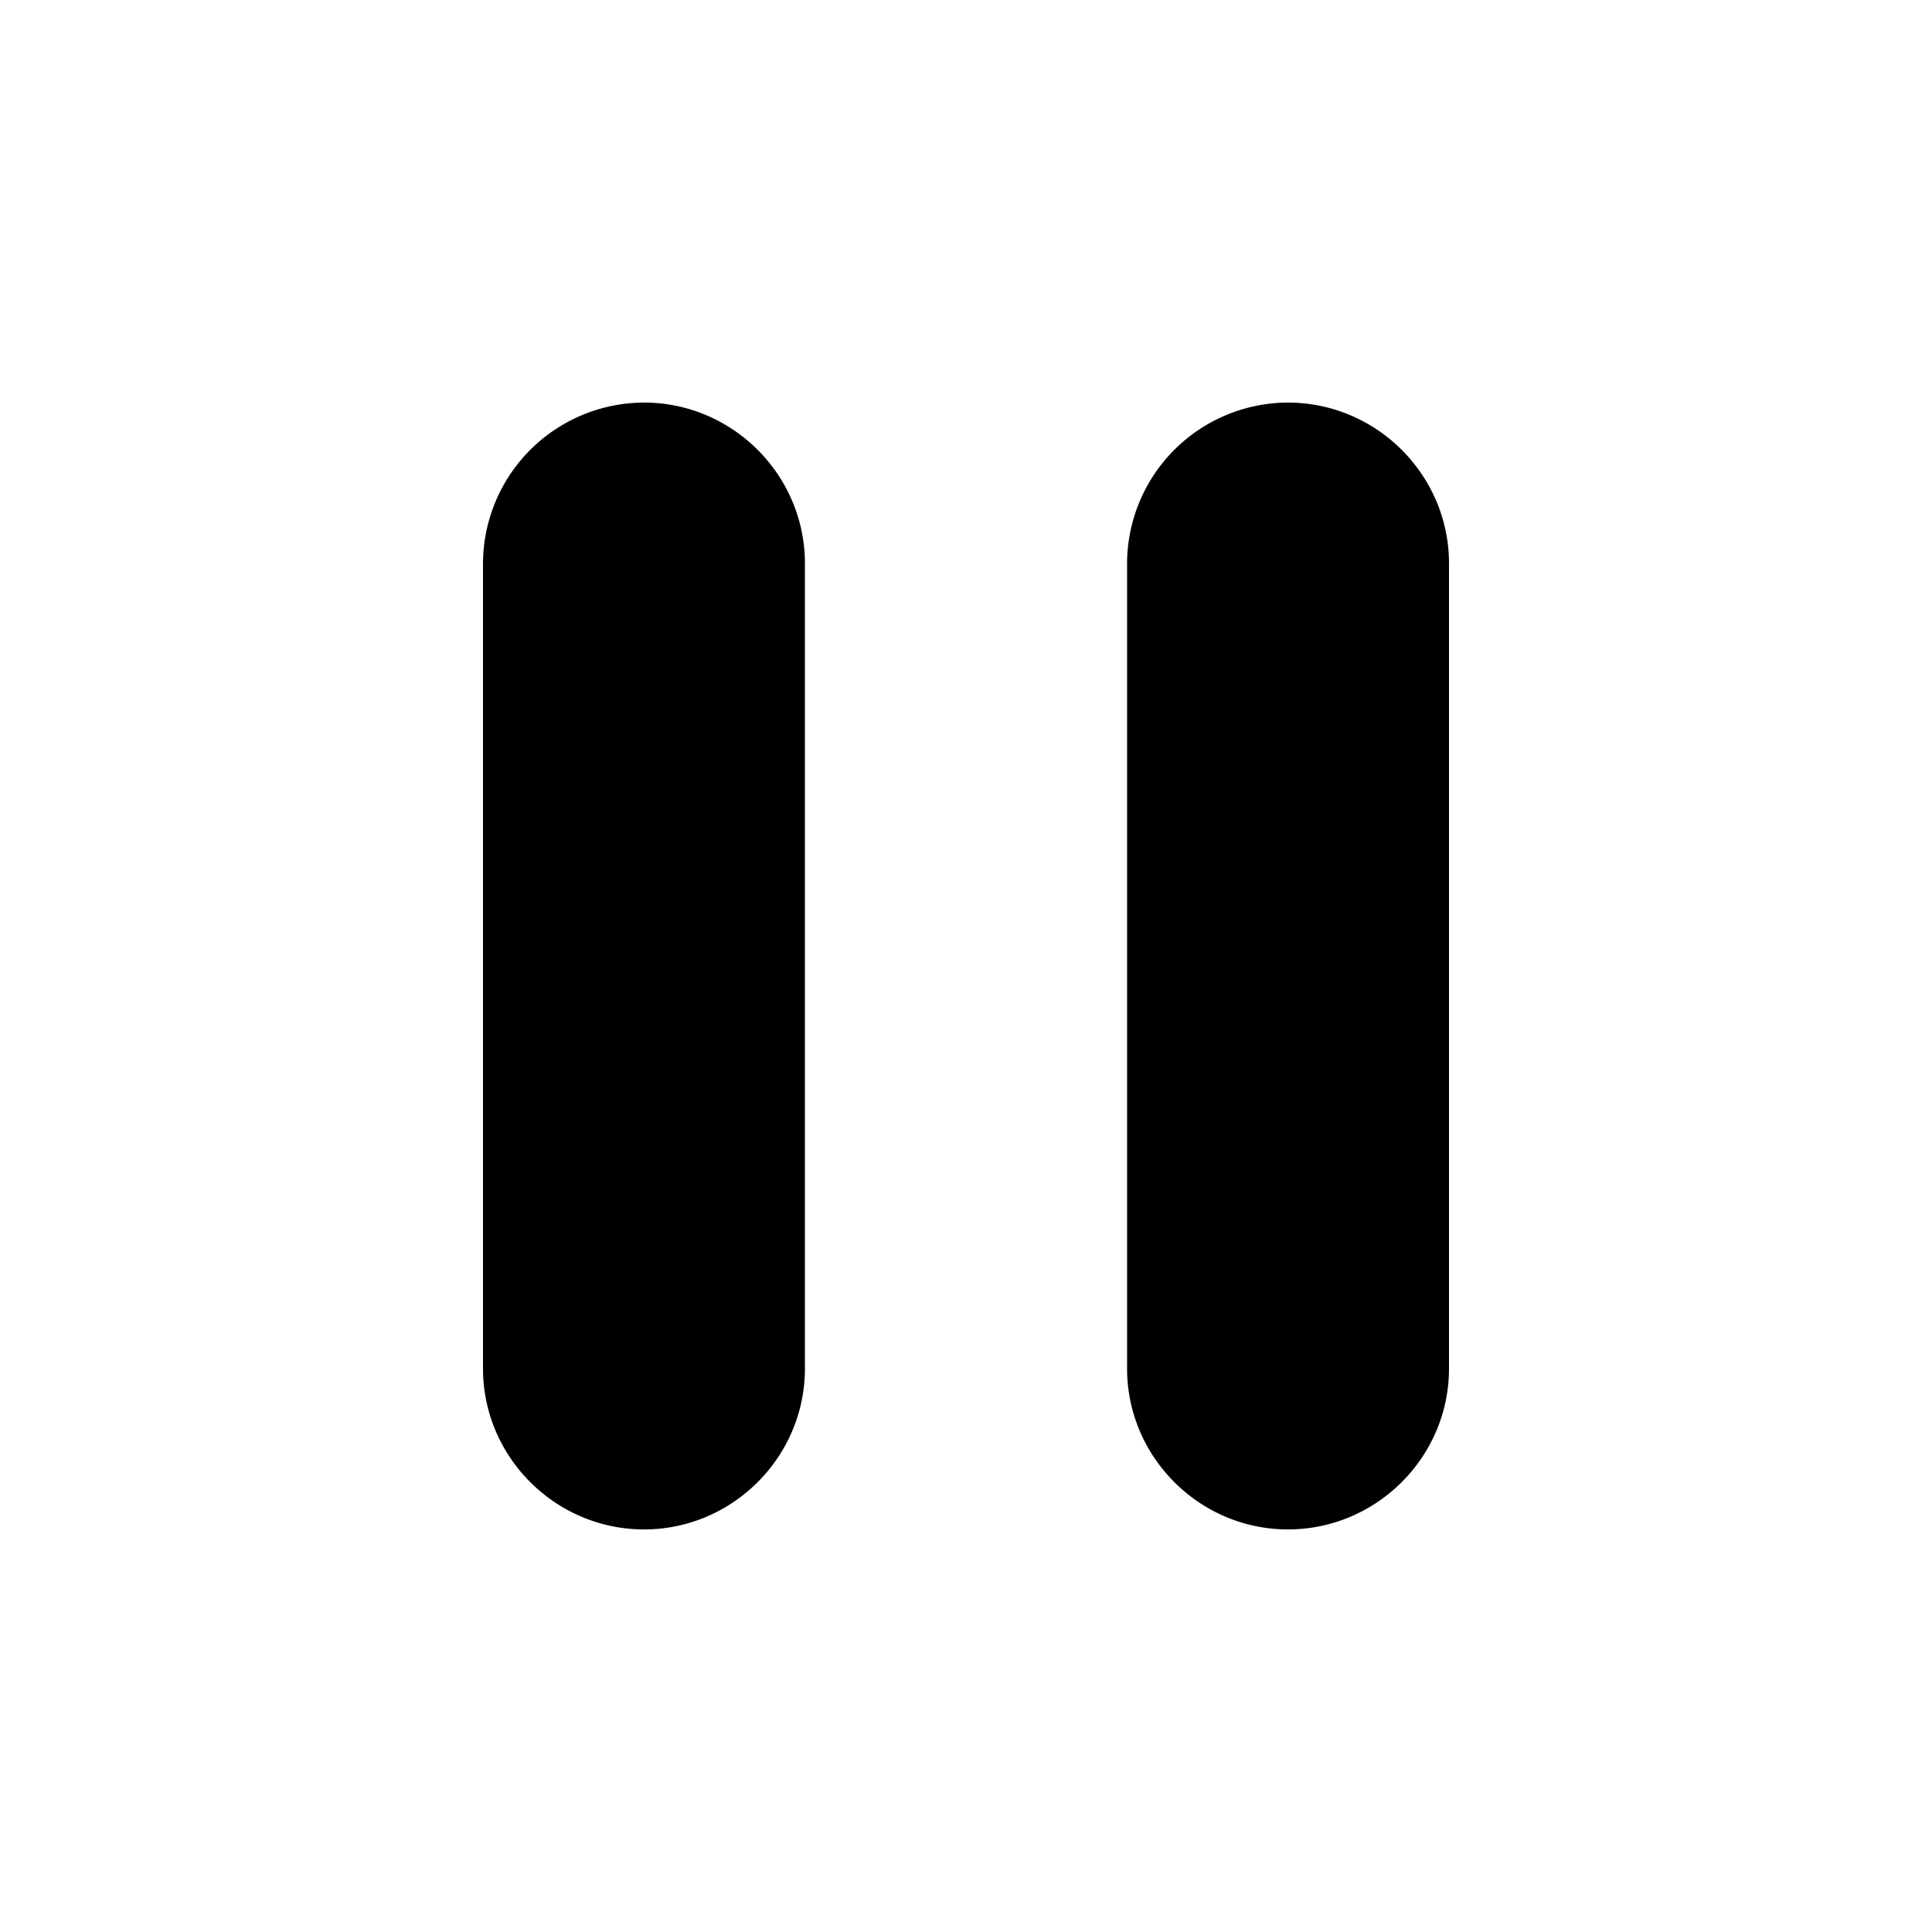 <svg xmlns="http://www.w3.org/2000/svg" width="32" height="32">
    <path style="stroke:none;fill-rule:nonzero;fill:#000;fill-opacity:1" d="M10.668 25.332c1.465 0 2.664-1.2 2.664-2.664V9.332c0-1.465-1.2-2.664-2.664-2.664A2.673 2.673 0 0 0 8 9.332v13.336c0 1.465 1.2 2.664 2.668 2.664Zm8-16v13.336c0 1.465 1.2 2.664 2.664 2.664 1.469 0 2.668-1.2 2.668-2.664V9.332c0-1.465-1.2-2.664-2.668-2.664a2.672 2.672 0 0 0-2.664 2.664Zm0 0"/>
</svg>
